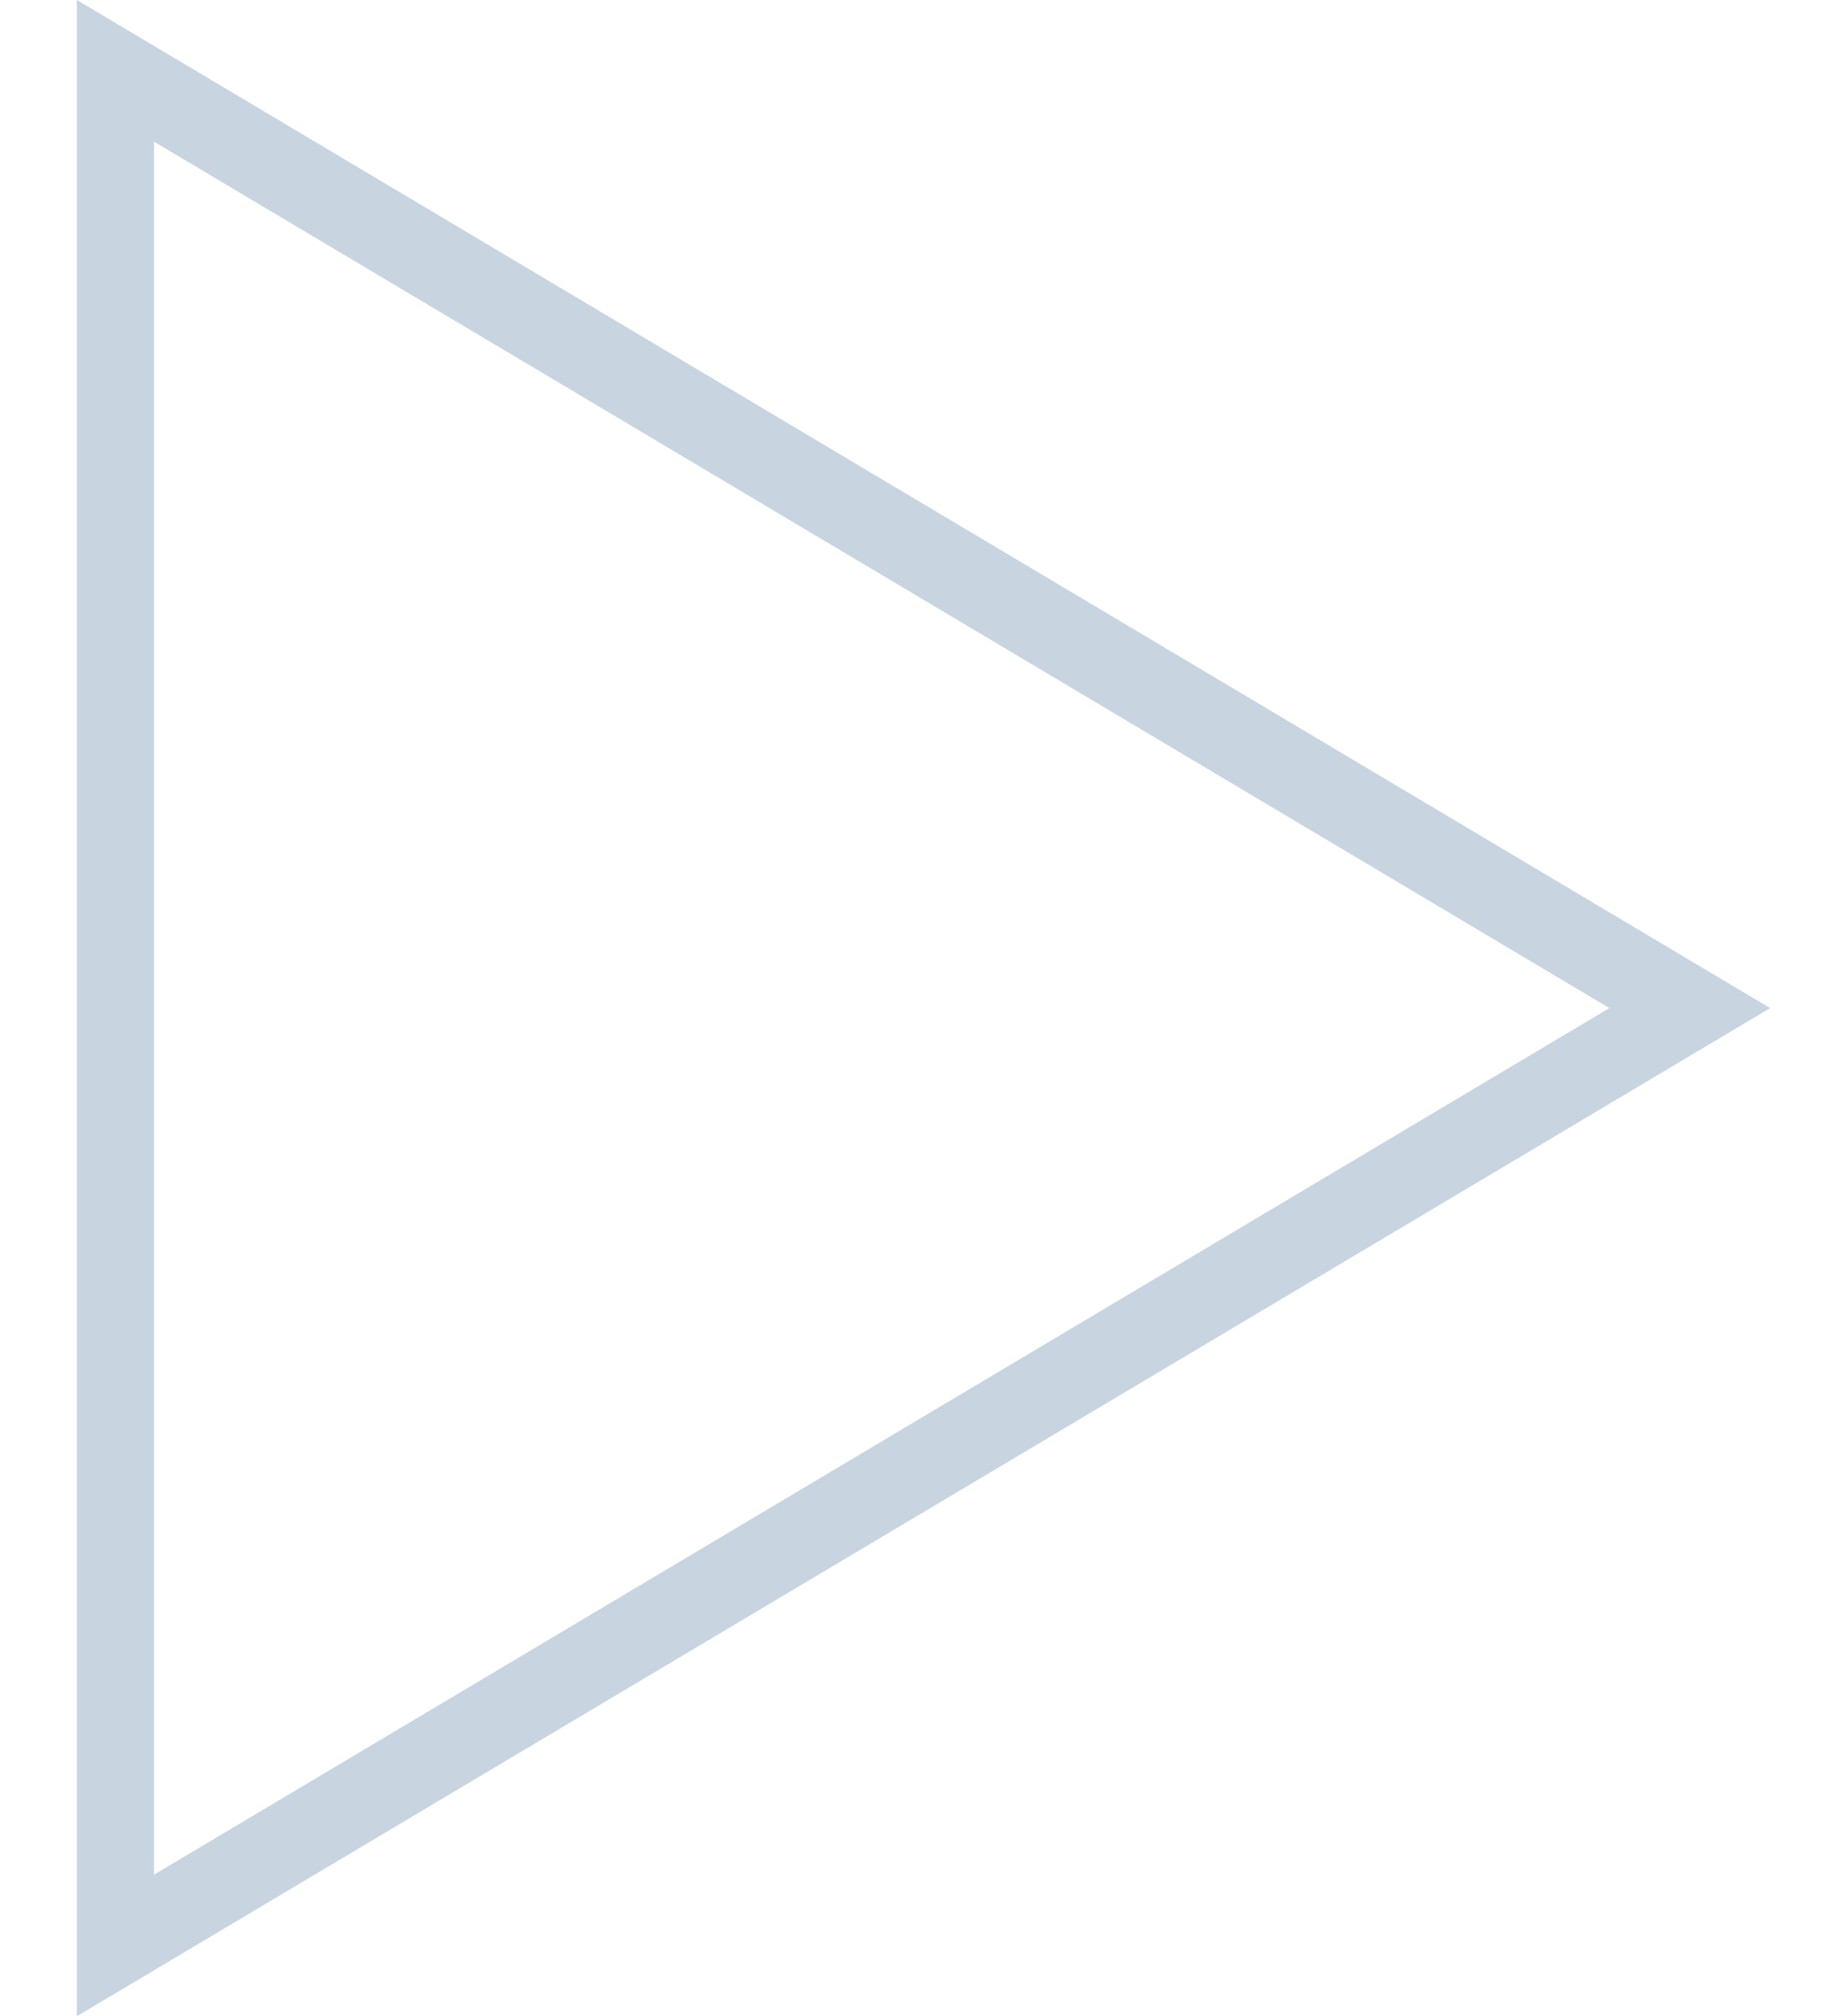 <svg width="11" height="12" viewBox="0 0 11 12" fill="none" xmlns="http://www.w3.org/2000/svg">
<g clip-path="url(#clip0_202_1651)">
<path fill-rule="evenodd" clip-rule="evenodd" d="M10.542 6L0.458 12V0L10.542 6ZM0.917 11.158L9.585 6L0.917 0.843V11.158Z" fill="#C8D4E0"/>
</g>
<defs>
<clipPath id="clip0_202_1651">
<rect width="11" height="12" fill="white"/>
</clipPath>
</defs>
</svg>
